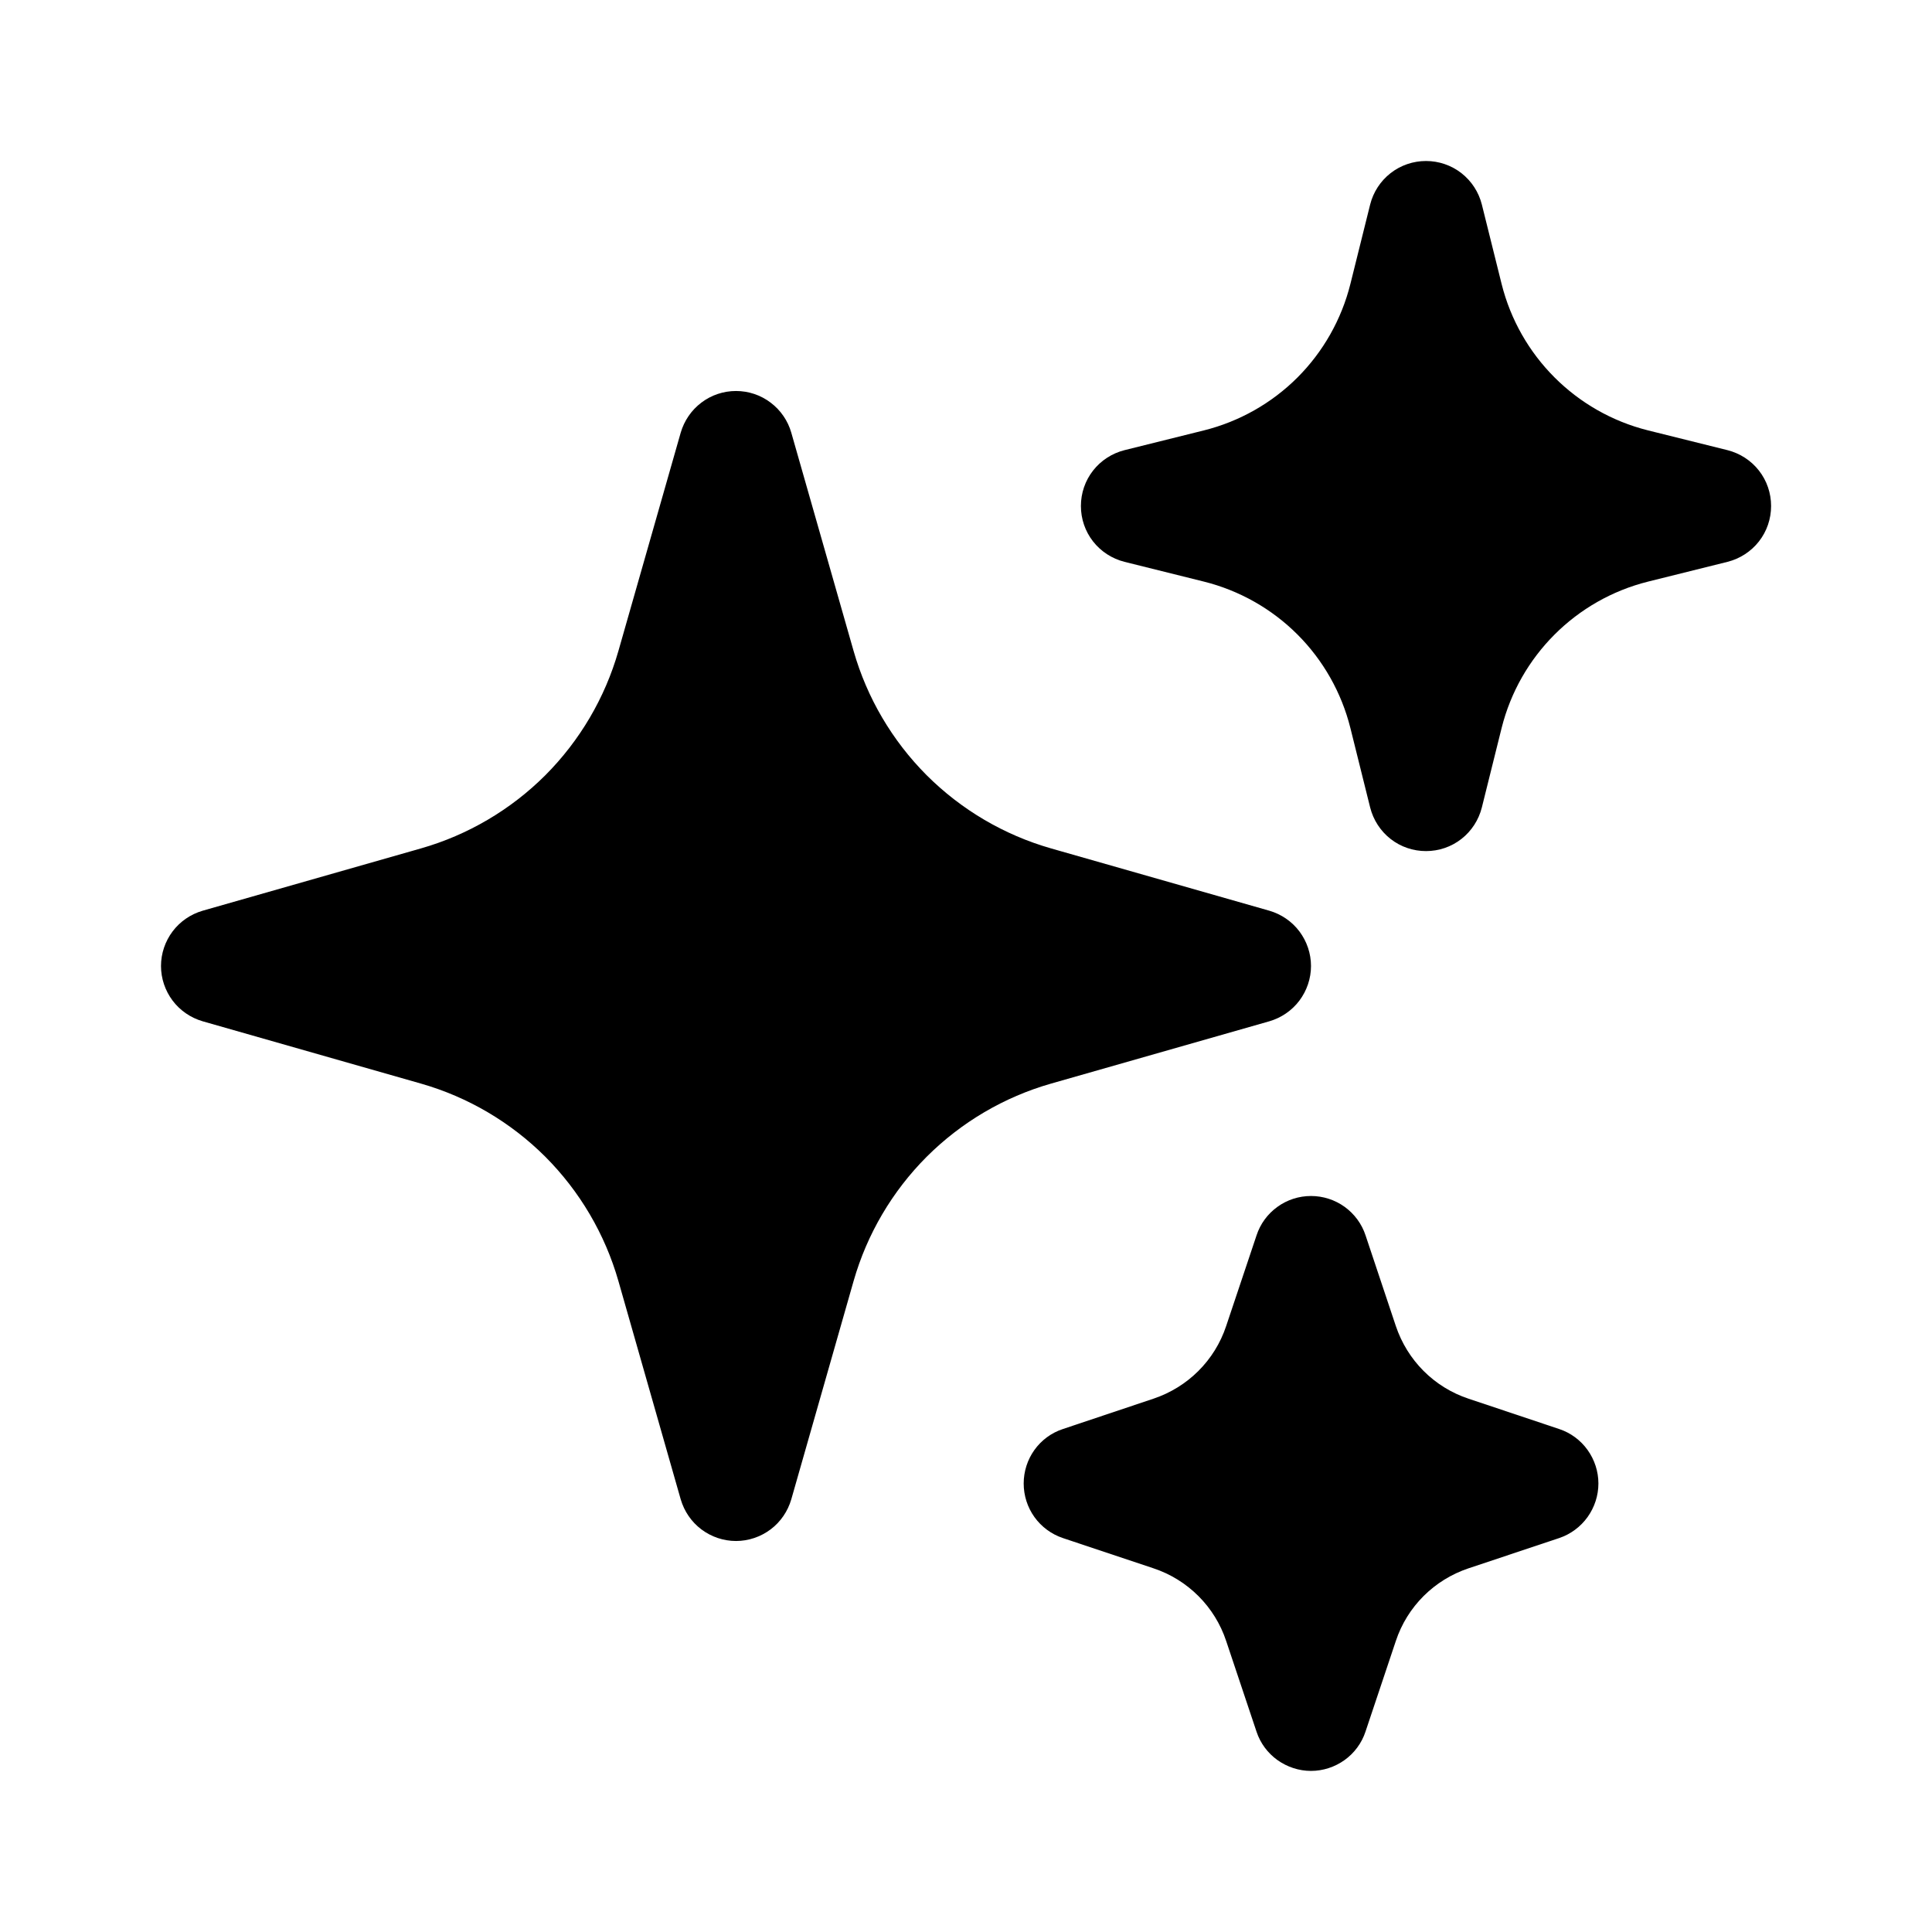 <svg width="21" height="21" viewBox="0 0 21 21" fill="none" xmlns="http://www.w3.org/2000/svg">
<path fill-rule="evenodd" clip-rule="evenodd" d="M8 4.25C8.136 4.25 8.268 4.294 8.376 4.376C8.485 4.458 8.564 4.573 8.601 4.703L9.278 7.075C9.424 7.586 9.698 8.051 10.073 8.427C10.449 8.802 10.914 9.076 11.425 9.222L13.797 9.899C13.927 9.937 14.042 10.015 14.124 10.124C14.205 10.232 14.25 10.364 14.25 10.5C14.25 10.636 14.205 10.768 14.124 10.876C14.042 10.985 13.927 11.063 13.797 11.101L11.425 11.778C10.914 11.924 10.449 12.198 10.073 12.573C9.698 12.949 9.424 13.414 9.278 13.925L8.601 16.297C8.563 16.427 8.485 16.542 8.376 16.624C8.268 16.705 8.136 16.75 8 16.75C7.864 16.75 7.732 16.705 7.624 16.624C7.515 16.542 7.437 16.427 7.399 16.297L6.722 13.925C6.576 13.414 6.302 12.949 5.927 12.573C5.551 12.198 5.086 11.924 4.575 11.778L2.203 11.101C2.073 11.063 1.958 10.985 1.876 10.876C1.795 10.768 1.75 10.636 1.75 10.5C1.75 10.364 1.795 10.232 1.876 10.124C1.958 10.015 2.073 9.937 2.203 9.899L4.575 9.222C5.086 9.076 5.551 8.802 5.927 8.427C6.302 8.051 6.576 7.586 6.722 7.075L7.399 4.703C7.437 4.573 7.515 4.458 7.624 4.376C7.732 4.294 7.864 4.25 8 4.25ZM15.5 1.75C15.639 1.75 15.775 1.796 15.885 1.882C15.995 1.968 16.073 2.088 16.107 2.223L16.322 3.087C16.518 3.87 17.13 4.482 17.913 4.678L18.777 4.893C18.912 4.927 19.033 5.005 19.119 5.115C19.205 5.225 19.251 5.36 19.251 5.5C19.251 5.64 19.205 5.775 19.119 5.885C19.033 5.995 18.912 6.073 18.777 6.107L17.913 6.322C17.13 6.518 16.518 7.13 16.322 7.913L16.107 8.777C16.073 8.912 15.995 9.033 15.885 9.119C15.775 9.205 15.64 9.251 15.5 9.251C15.36 9.251 15.225 9.205 15.115 9.119C15.005 9.033 14.927 8.912 14.893 8.777L14.678 7.913C14.582 7.529 14.383 7.177 14.103 6.897C13.823 6.617 13.471 6.418 13.087 6.322L12.223 6.107C12.088 6.073 11.967 5.995 11.881 5.885C11.795 5.775 11.749 5.64 11.749 5.5C11.749 5.36 11.795 5.225 11.881 5.115C11.967 5.005 12.088 4.927 12.223 4.893L13.087 4.678C13.471 4.582 13.823 4.383 14.103 4.103C14.383 3.823 14.582 3.471 14.678 3.087L14.893 2.223C14.927 2.088 15.005 1.968 15.115 1.882C15.225 1.796 15.361 1.75 15.5 1.75ZM14.25 13C14.381 13 14.509 13.041 14.616 13.118C14.722 13.195 14.802 13.303 14.843 13.428L15.172 14.413C15.297 14.786 15.588 15.079 15.962 15.203L16.948 15.533C17.072 15.574 17.18 15.654 17.256 15.76C17.332 15.866 17.374 15.994 17.374 16.125C17.374 16.256 17.332 16.384 17.256 16.49C17.18 16.596 17.072 16.676 16.948 16.718L15.962 17.047C15.589 17.172 15.296 17.463 15.172 17.837L14.842 18.823C14.801 18.947 14.721 19.055 14.615 19.131C14.509 19.207 14.381 19.249 14.25 19.249C14.119 19.249 13.992 19.207 13.885 19.131C13.779 19.055 13.699 18.947 13.658 18.823L13.328 17.837C13.267 17.653 13.164 17.486 13.027 17.349C12.889 17.211 12.722 17.108 12.538 17.047L11.553 16.718C11.428 16.676 11.32 16.596 11.244 16.49C11.168 16.384 11.127 16.256 11.127 16.125C11.127 15.994 11.168 15.866 11.244 15.76C11.32 15.654 11.428 15.574 11.553 15.533L12.538 15.203C12.911 15.078 13.204 14.787 13.328 14.413L13.658 13.428C13.699 13.303 13.778 13.195 13.885 13.118C13.991 13.041 14.119 13 14.25 13Z" fill="black"/>
</svg>
